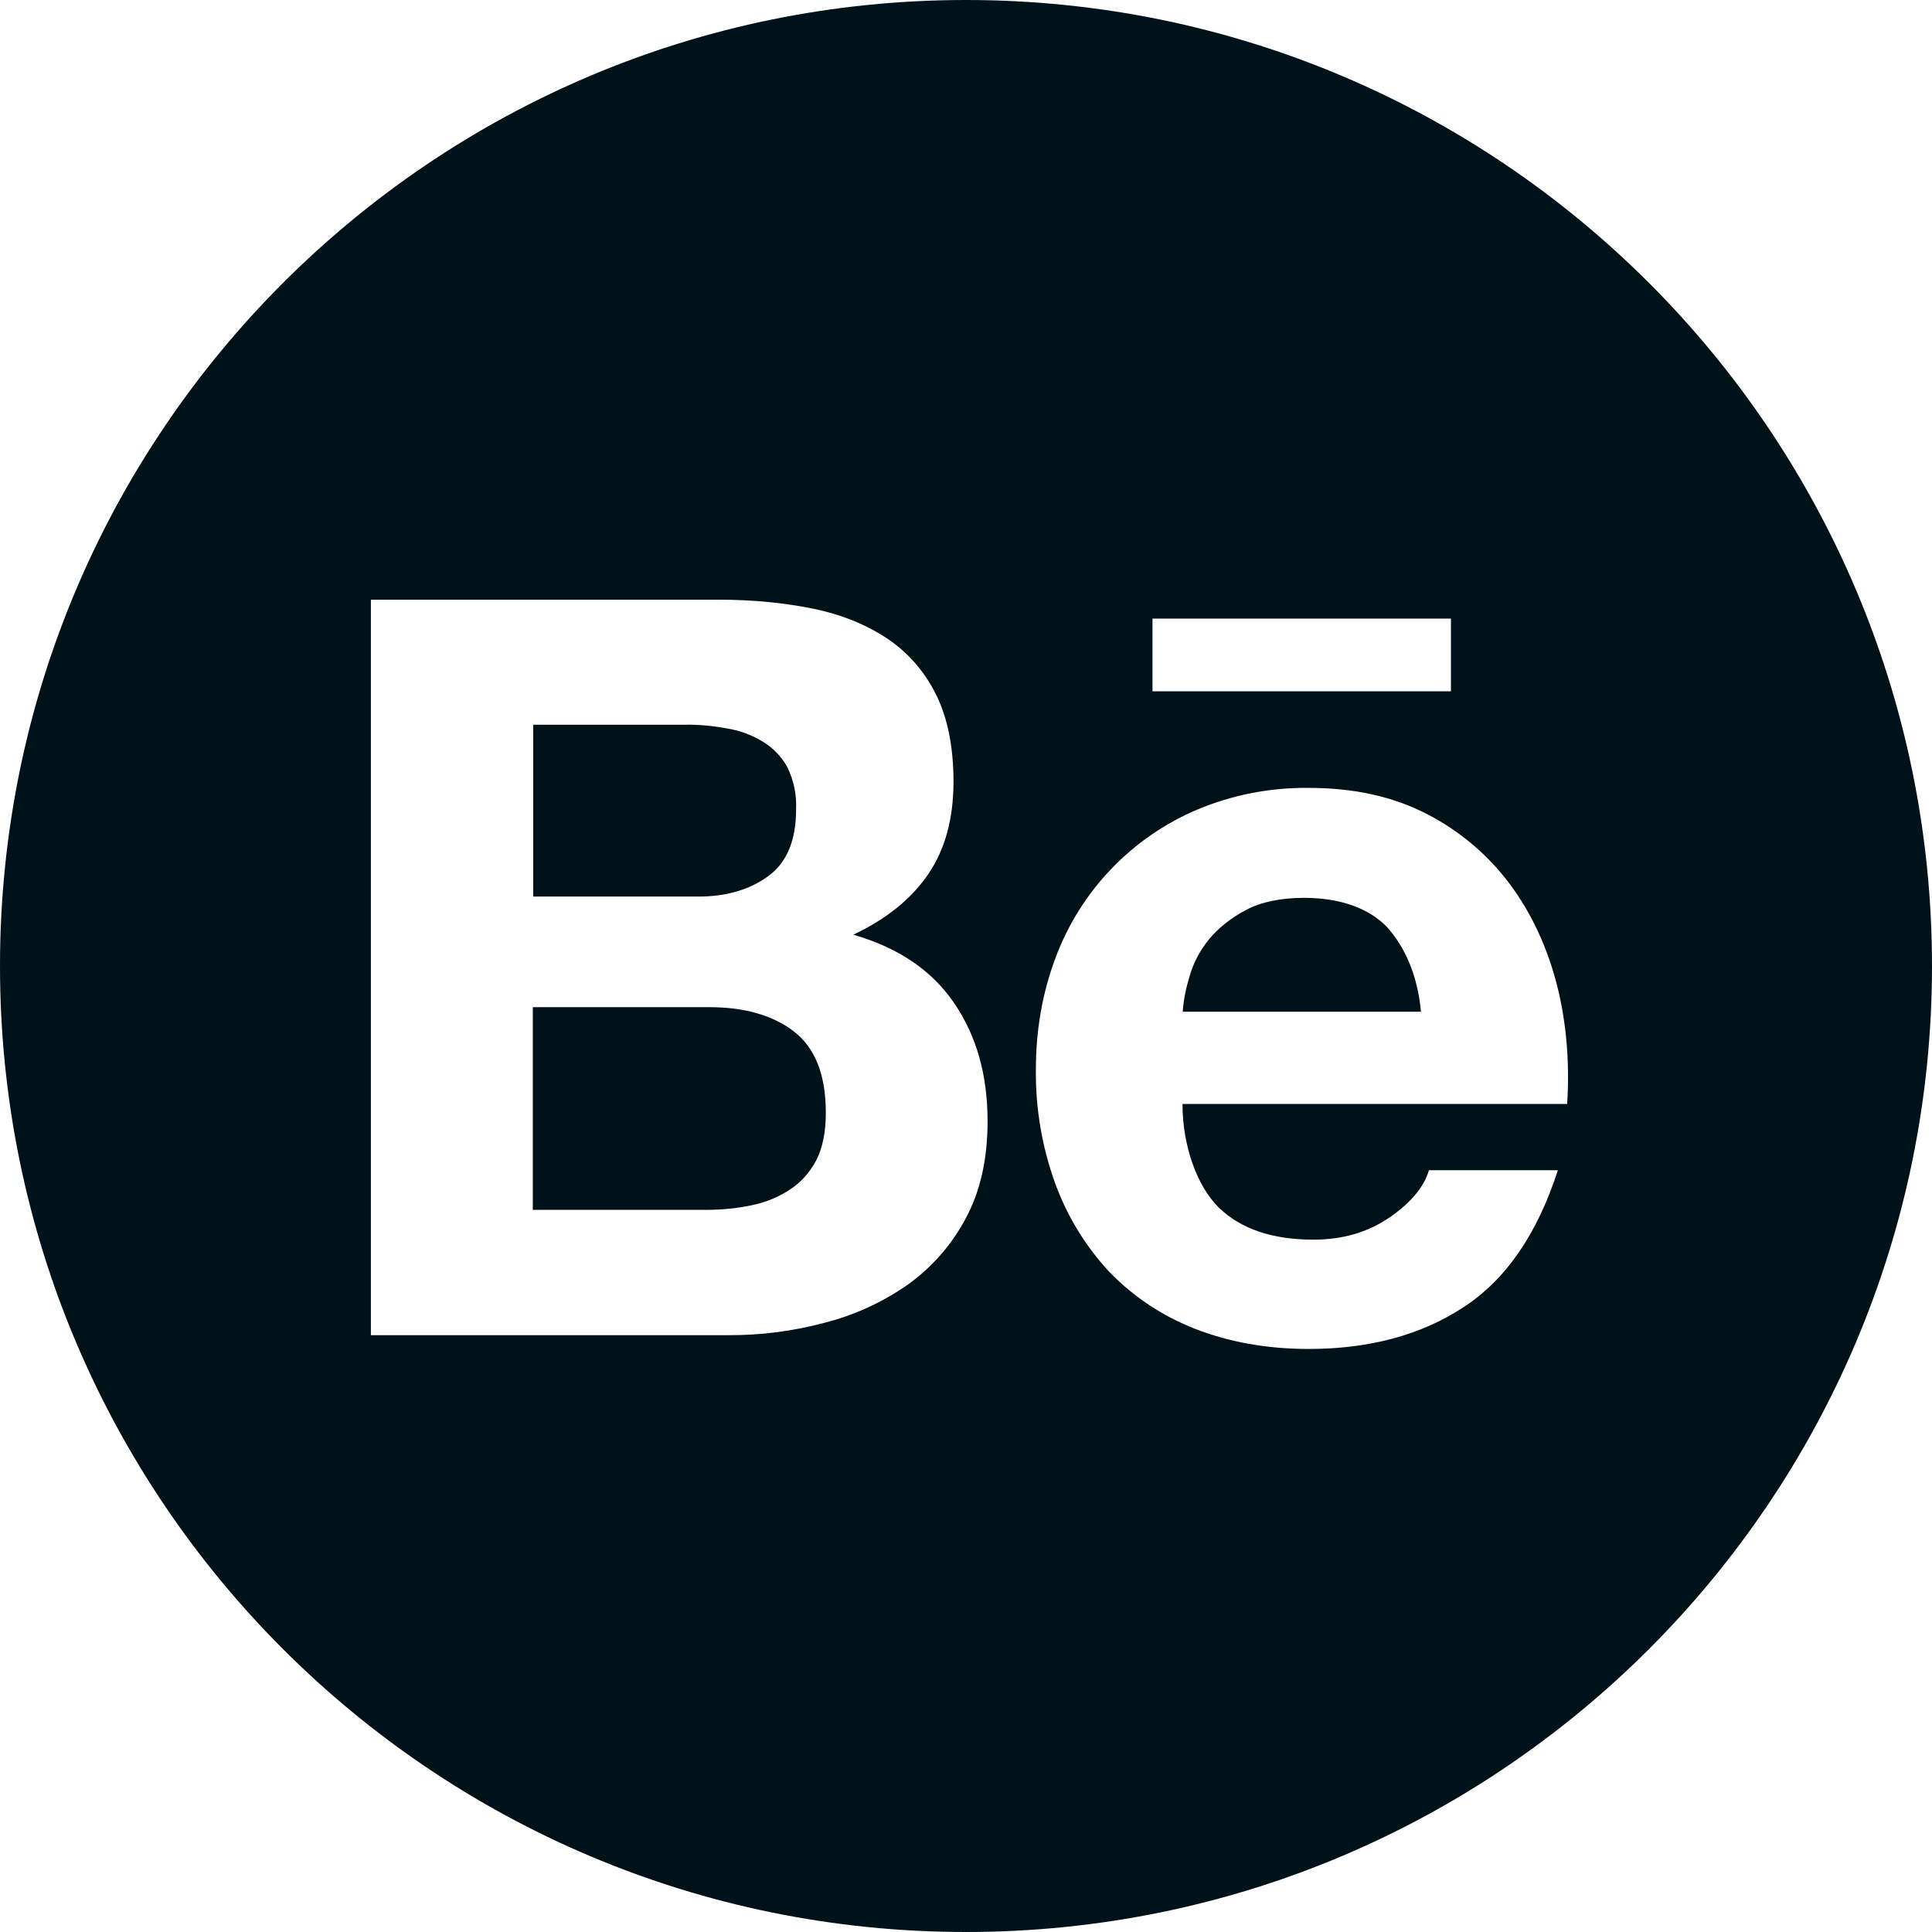 <svg width="36" height="36" viewBox="0 0 36 36" fill="none" xmlns="http://www.w3.org/2000/svg">
<path d="M14.316 16.325C14.665 16.071 14.834 15.654 14.834 15.079C14.846 14.806 14.79 14.537 14.669 14.291C14.561 14.095 14.4 13.93 14.203 13.813C13.999 13.69 13.772 13.608 13.536 13.572C13.279 13.524 13.018 13.5 12.761 13.504H9.936V16.706H12.994C13.52 16.71 13.966 16.582 14.316 16.325V16.325ZM14.79 19.217C14.396 18.916 13.87 18.767 13.215 18.767H9.928V22.544H13.15C13.452 22.544 13.729 22.516 13.998 22.46C14.253 22.41 14.496 22.312 14.713 22.171C14.918 22.038 15.083 21.857 15.208 21.624C15.328 21.391 15.388 21.094 15.388 20.736C15.388 20.025 15.188 19.523 14.79 19.217V19.217ZM18 0C8.06 0 0 8.06 0 18C0 27.94 8.06 36 18 36C27.94 36 36 27.94 36 18C36 8.06 27.94 0 18 0ZM21.475 11.527H27.036V12.881H21.475V11.527ZM18 22.693C17.74 23.187 17.369 23.613 16.915 23.938C16.441 24.268 15.915 24.509 15.356 24.65C14.772 24.806 14.169 24.883 13.564 24.879H6.911V11.174H13.38C14.034 11.174 14.629 11.234 15.171 11.346C15.71 11.459 16.168 11.652 16.554 11.913C16.935 12.174 17.237 12.524 17.45 12.958C17.659 13.387 17.767 13.926 17.767 14.565C17.767 15.256 17.61 15.826 17.297 16.288C16.98 16.75 16.521 17.124 15.899 17.417C16.746 17.659 17.369 18.088 17.779 18.691C18.197 19.302 18.402 20.033 18.402 20.893C18.402 21.592 18.269 22.191 18 22.693ZM29.202 20.571H22.034C22.034 21.351 22.303 22.098 22.709 22.5C23.119 22.898 23.705 23.099 24.473 23.099C25.027 23.099 25.497 22.958 25.899 22.681C26.297 22.404 26.538 22.11 26.626 21.805H29.029C28.643 22.998 28.057 23.85 27.261 24.364C26.474 24.879 25.509 25.136 24.388 25.136C23.605 25.136 22.902 25.007 22.271 24.762C21.664 24.525 21.118 24.163 20.668 23.697C20.224 23.219 19.881 22.656 19.659 22.042C19.414 21.363 19.294 20.648 19.302 19.929C19.302 19.185 19.426 18.494 19.667 17.851C20.13 16.602 21.09 15.601 22.315 15.083C22.97 14.81 23.673 14.673 24.384 14.681C25.228 14.681 25.959 14.842 26.594 15.171C27.205 15.486 27.736 15.937 28.145 16.489C28.551 17.04 28.836 17.666 29.017 18.374C29.19 19.069 29.25 19.8 29.202 20.571V20.571ZM24.3 16.73C23.866 16.73 23.5 16.807 23.219 16.955C22.938 17.104 22.705 17.289 22.528 17.502C22.36 17.707 22.235 17.945 22.163 18.201C22.098 18.414 22.054 18.631 22.038 18.852H26.478C26.413 18.157 26.172 17.642 25.851 17.281C25.513 16.923 24.971 16.73 24.3 16.73V16.73Z" fill="#001219"/>
</svg>
